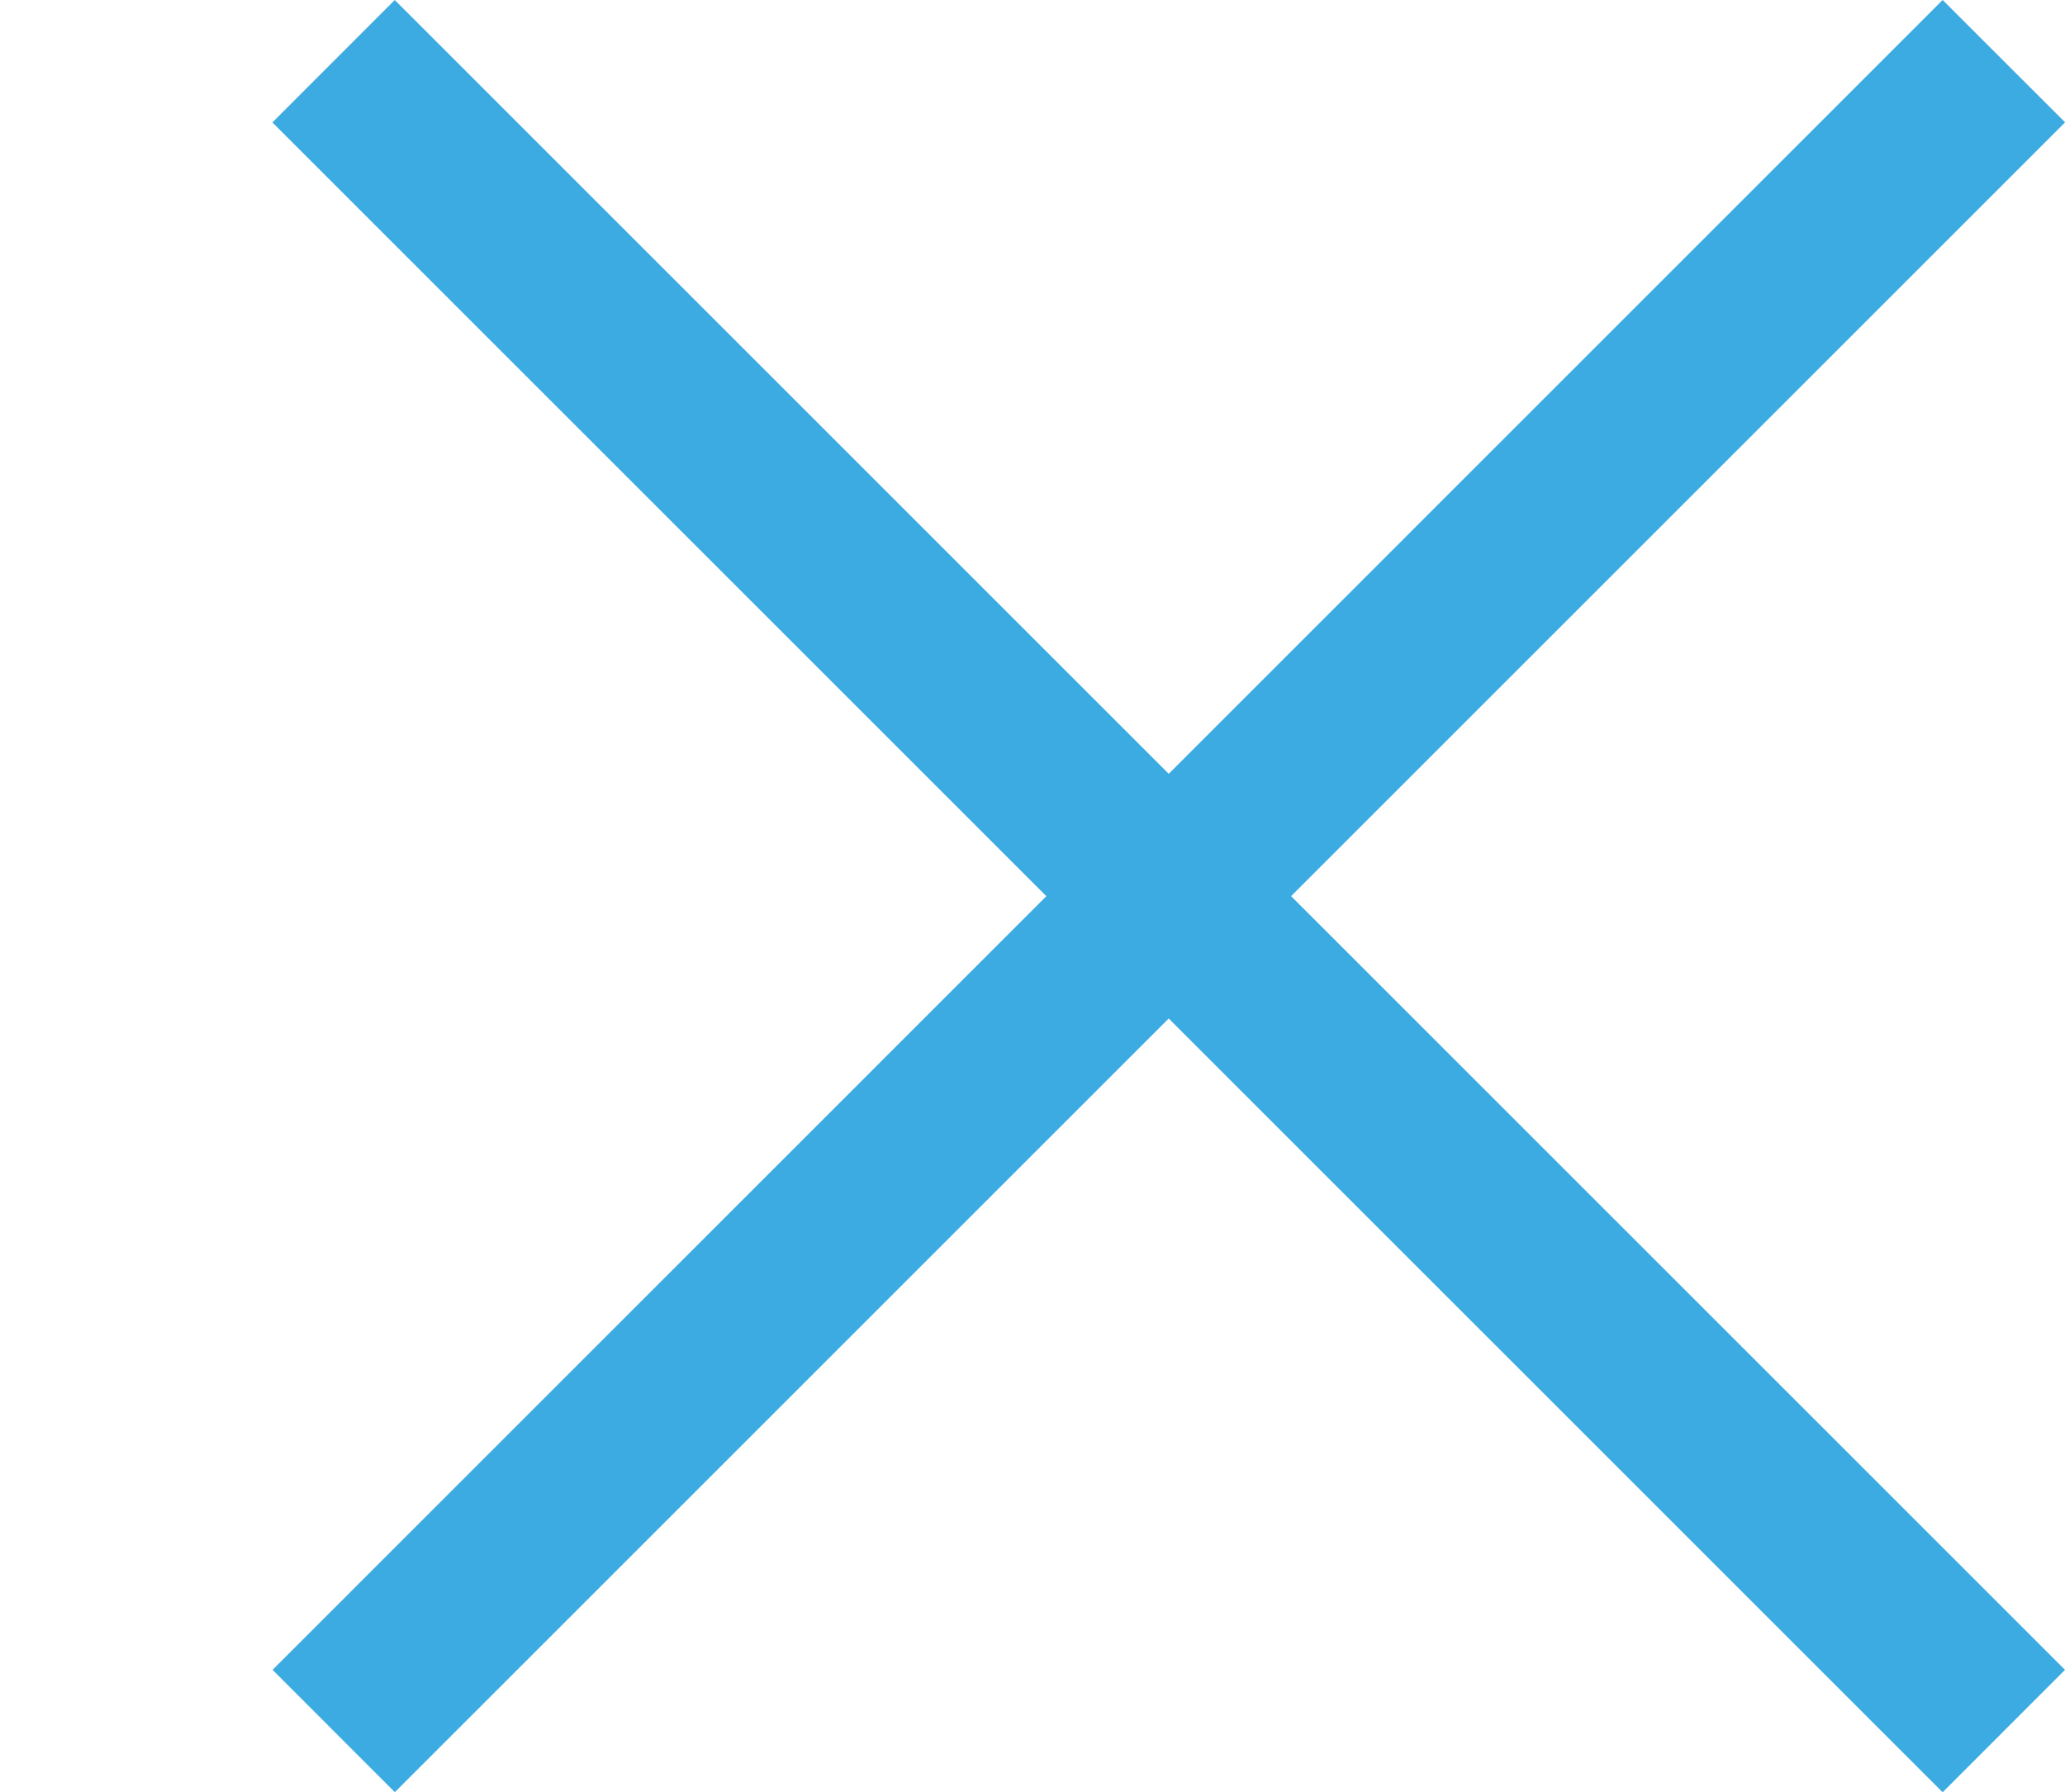 <svg xmlns="http://www.w3.org/2000/svg" width="23.864" height="20.716" viewBox="0 0 23.864 20.716"><path fill="#3BABE2" d="M3.148 1.415L4.562 0l19.302 19.302-1.414 1.415z"/><path fill="#3BABE2" d="M4.563 20.716L3.15 19.302 22.45 0l1.415 1.414z"/></svg>